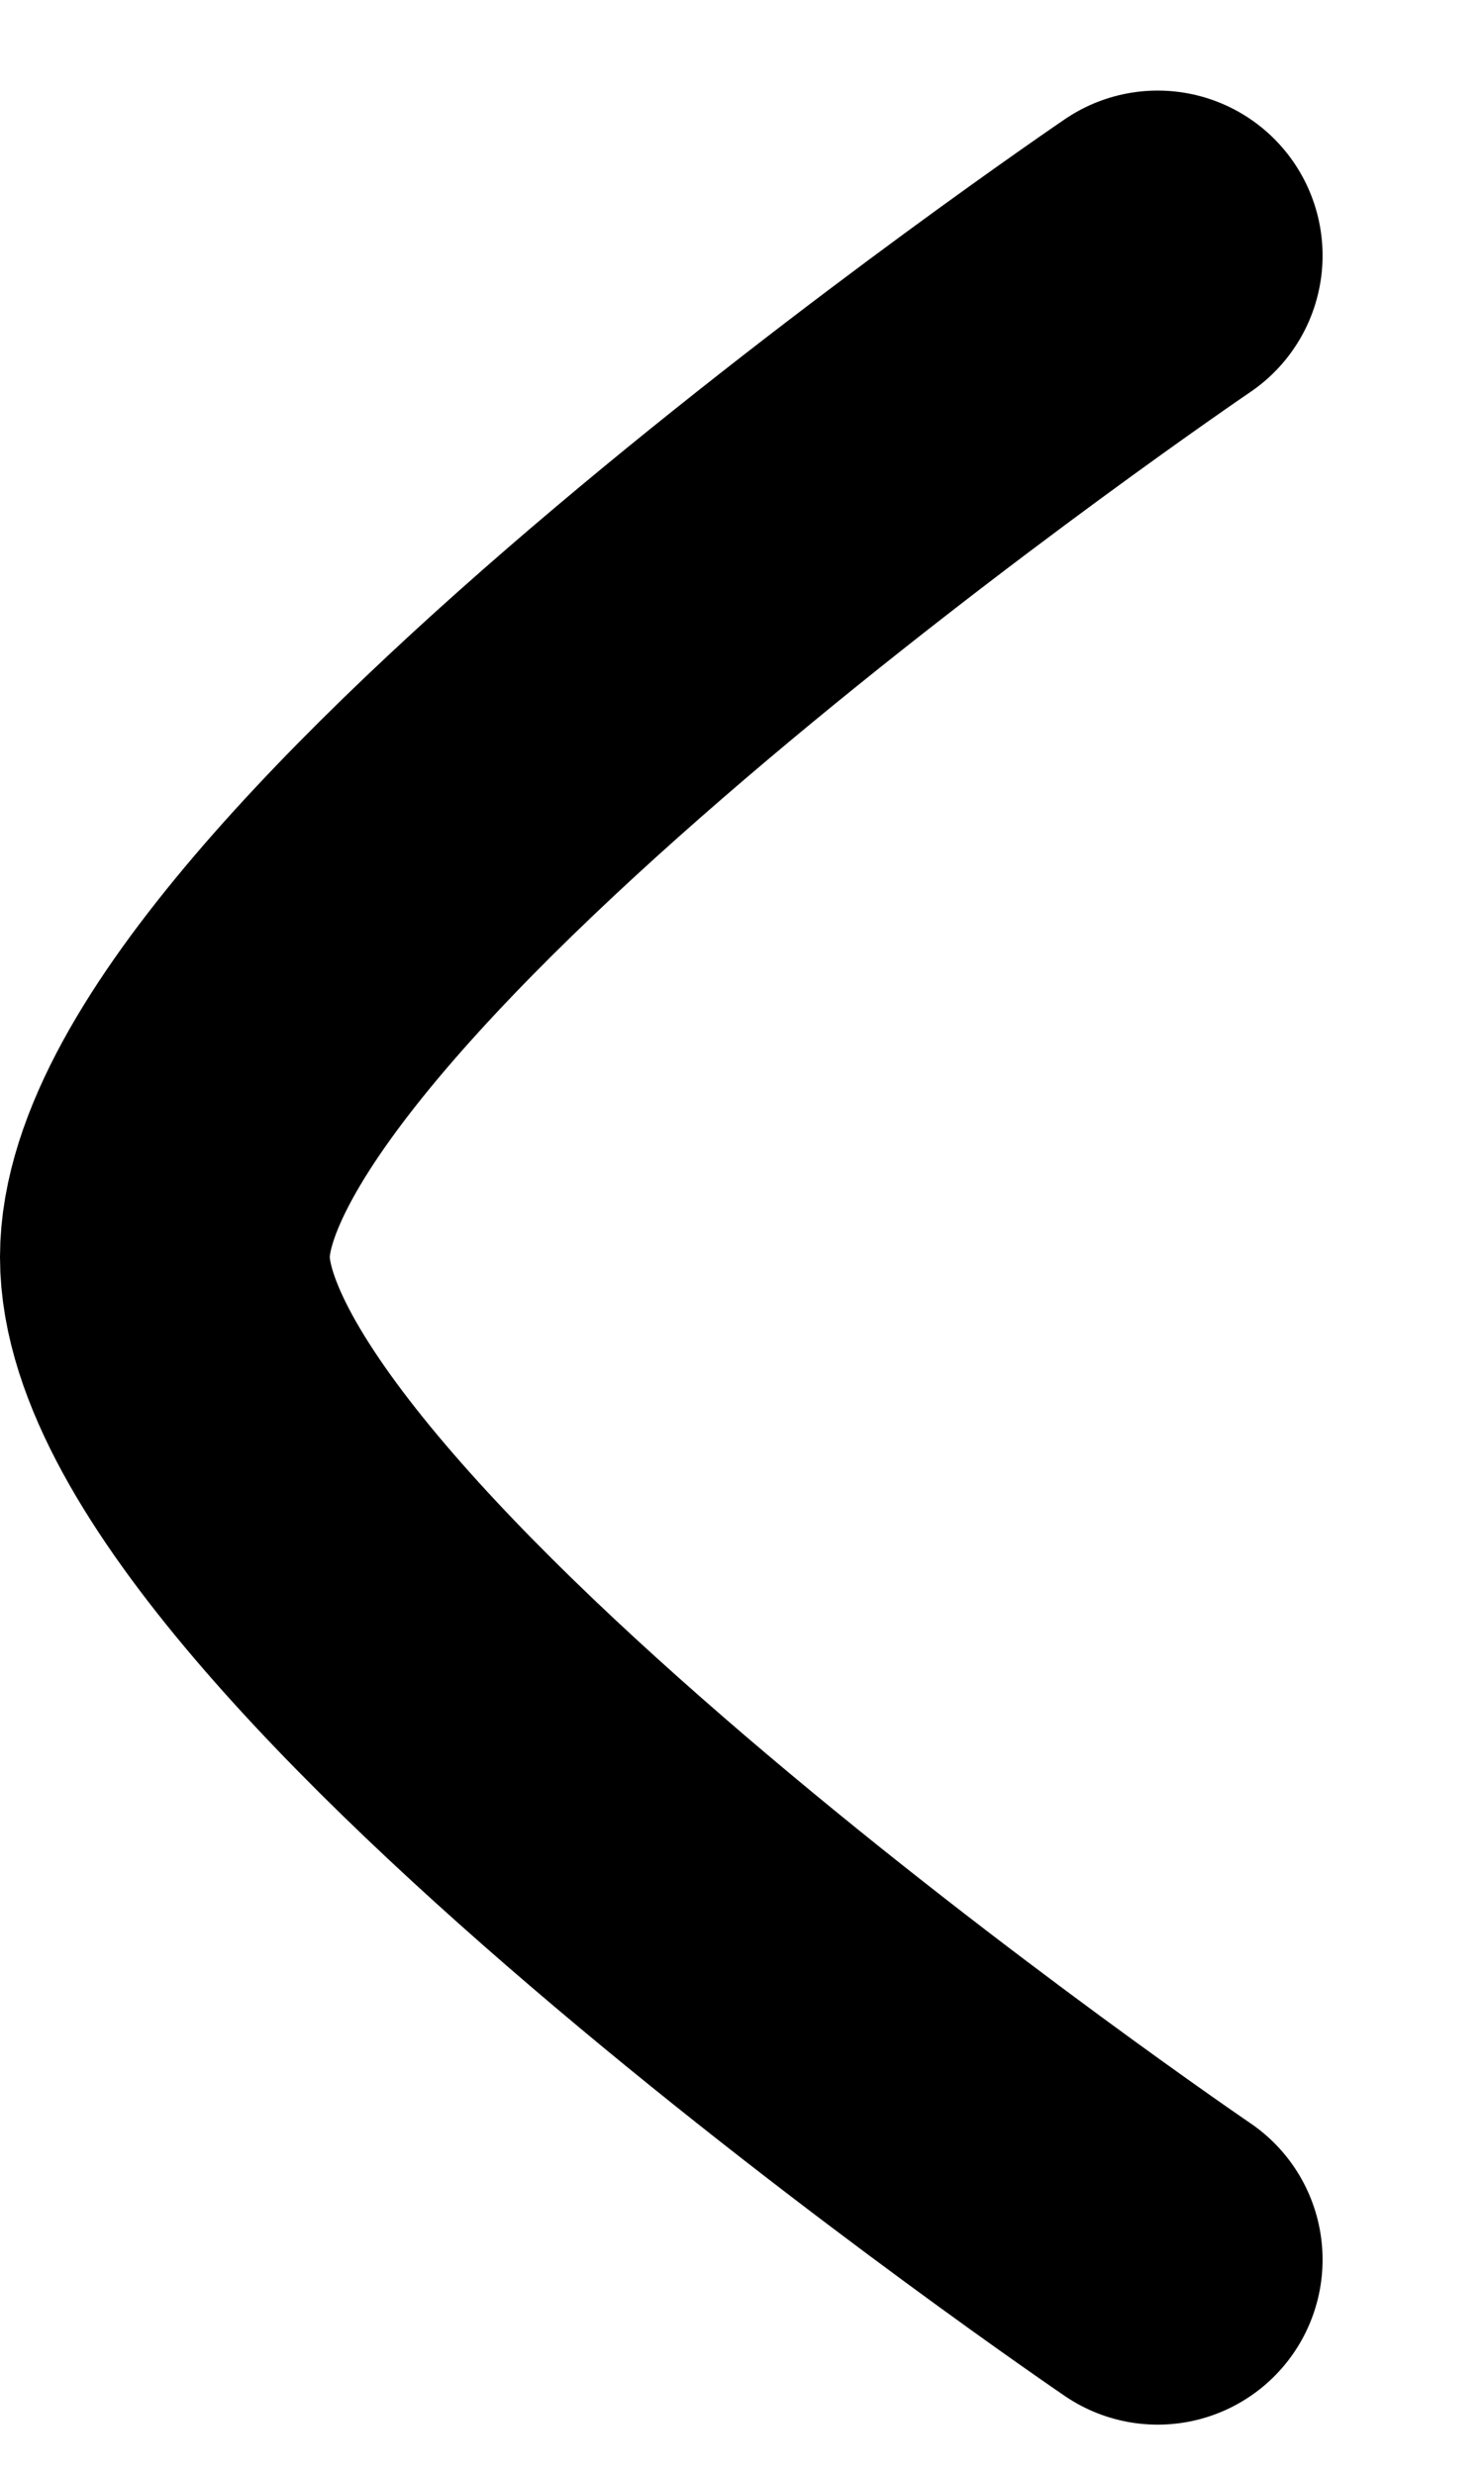 <svg width="9" height="15" viewBox="0 0 9 15" fill="none" xmlns="http://www.w3.org/2000/svg">
<path d="M7.021 13.696C7.021 13.696 1 9.601 1 7.619C1 5.637 7.021 1.549 7.021 1.549" stroke="black" stroke-width="2" stroke-linecap="round" stroke-linejoin="round"/>
</svg>
